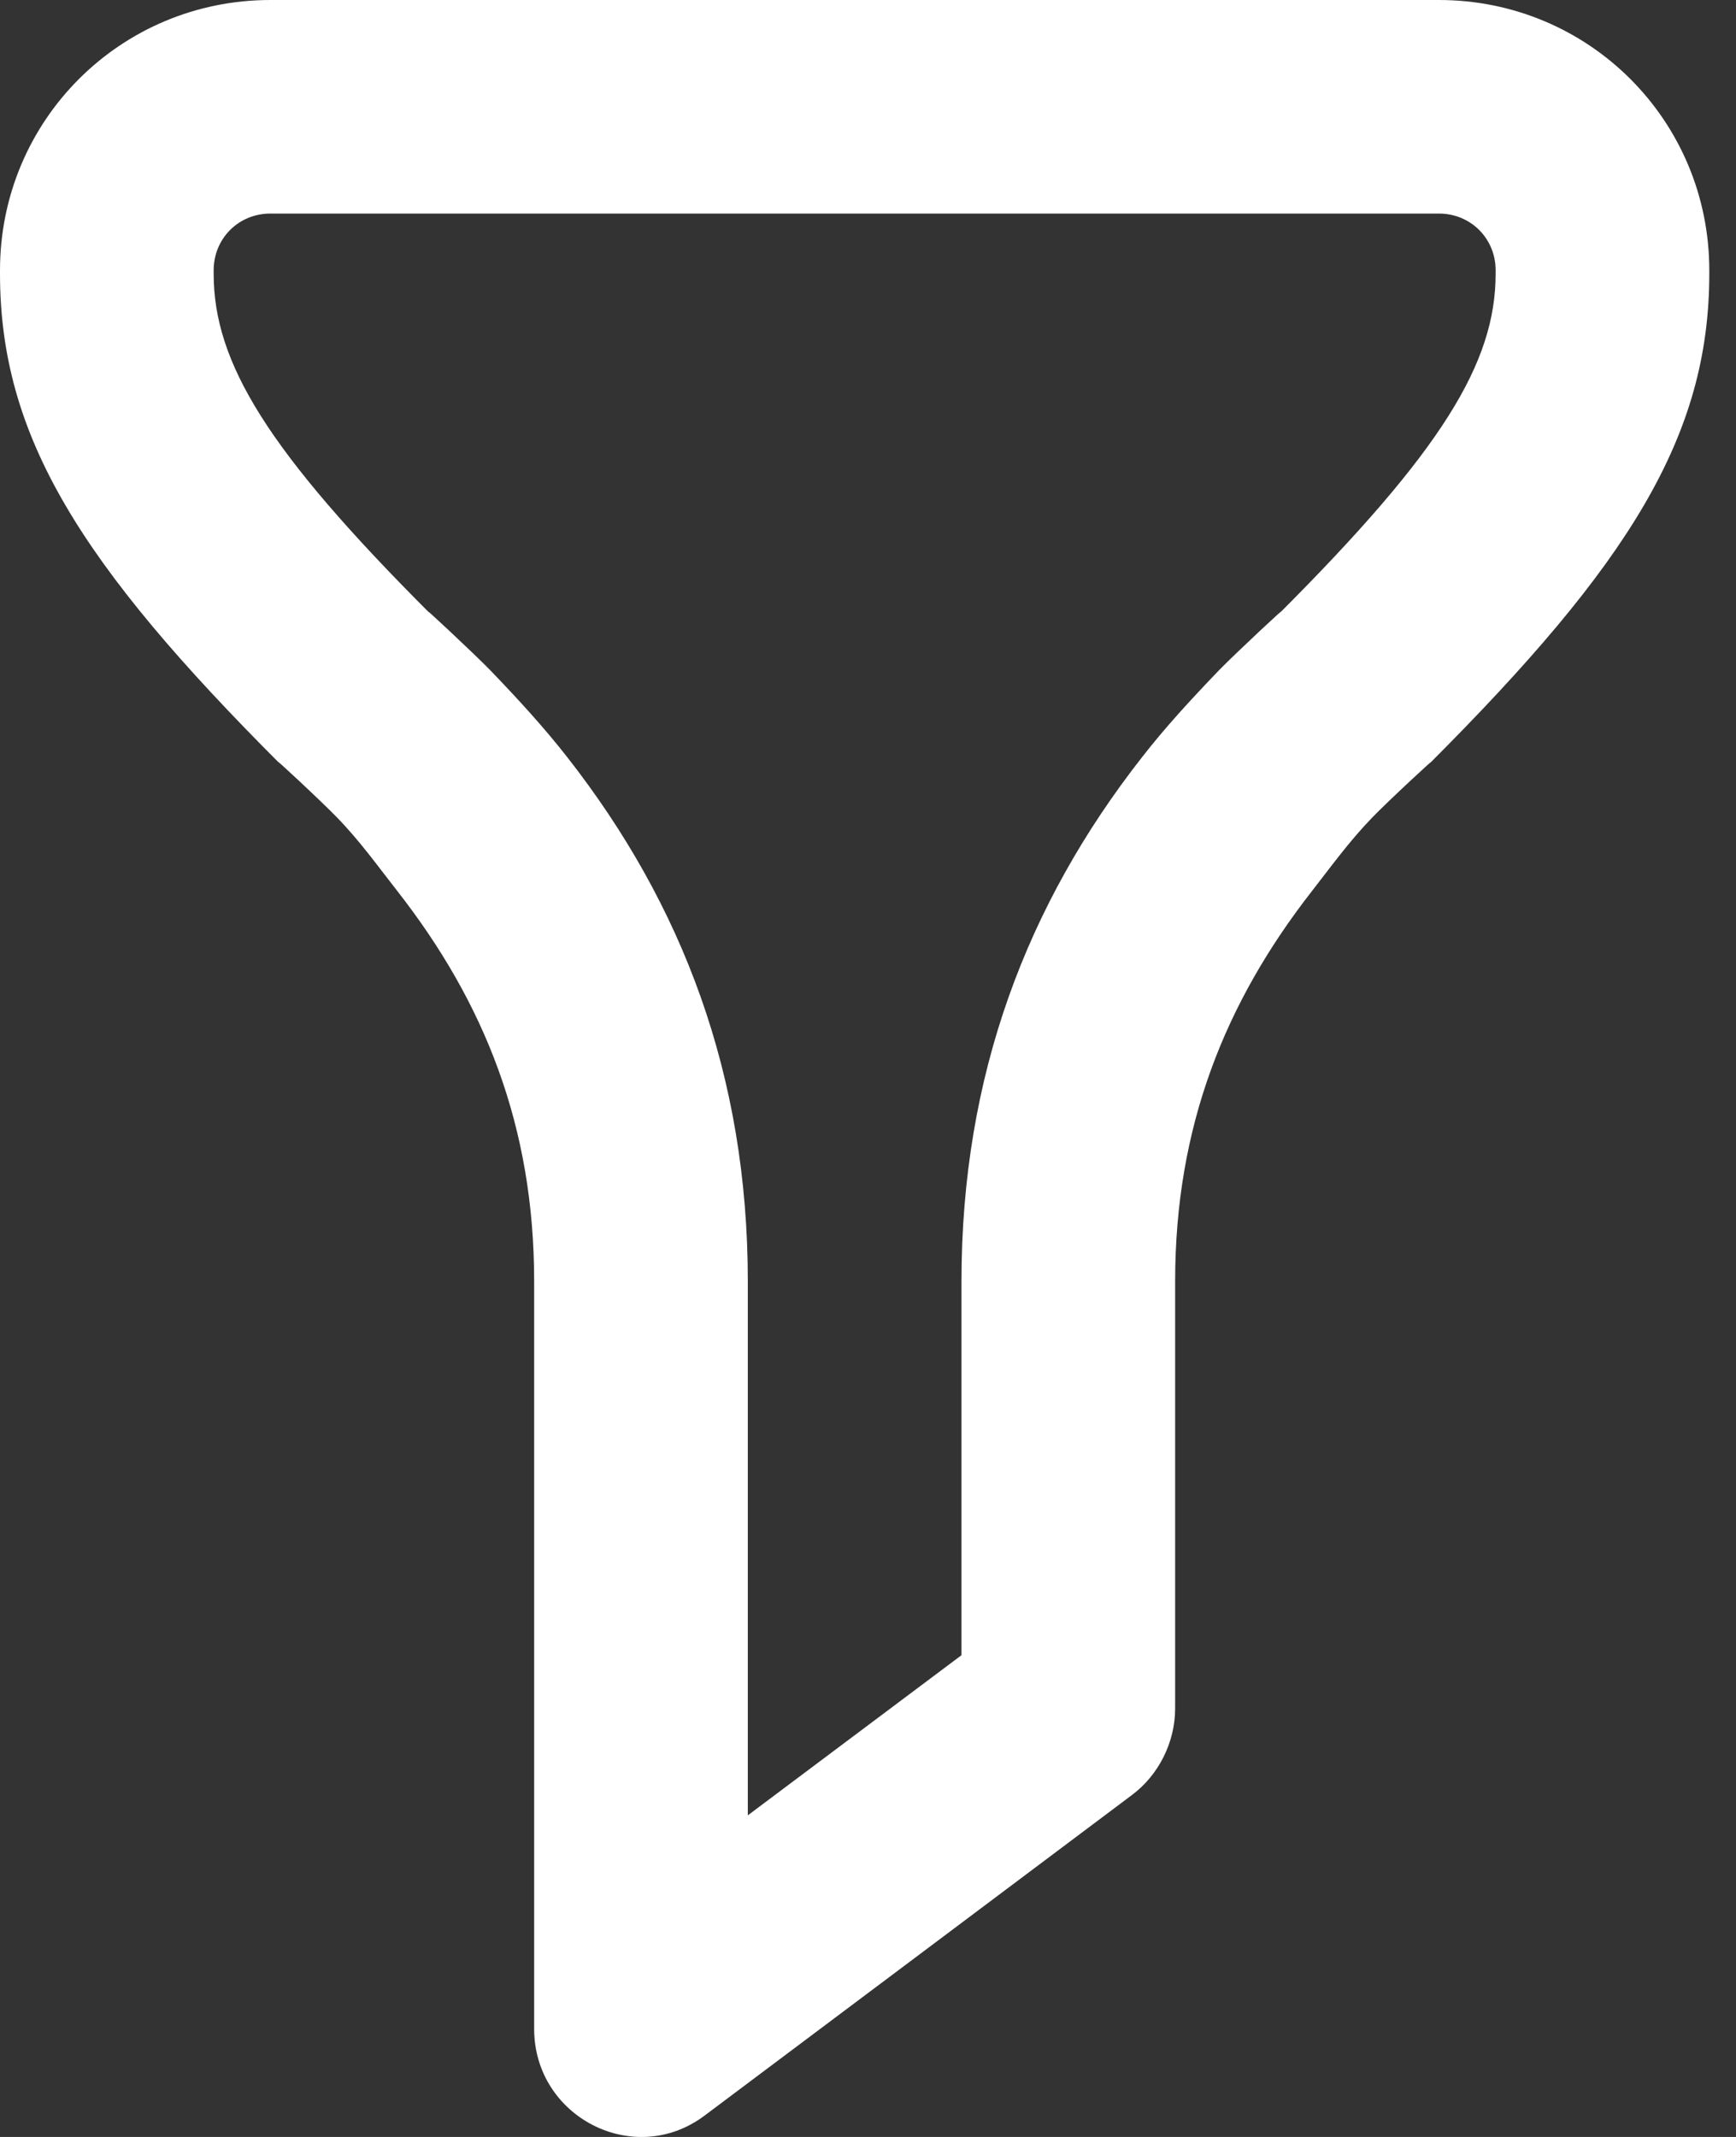 <svg width="13" height="16" viewBox="0 0 13 16" fill="none" xmlns="http://www.w3.org/2000/svg">
<rect x="0" y="0" width="13" height="16" fill="#333333" stroke="none"/>
<path d="M2.025 0C0.902 0 0 0.902 0 2.024V2.049C0 3.266 0.601 4.223 2.1 5.722C2.005 5.626 2.418 6.01 2.525 6.122C2.697 6.299 2.833 6.49 2.975 6.671C3.627 7.505 4 8.432 4 9.594C4 10.329 4 14.167 4 15.191C4 15.85 4.747 16.236 5.275 15.841C5.675 15.541 8.075 13.742 8.475 13.441C8.677 13.291 8.8 13.044 8.8 12.792C8.8 12.693 8.8 11.194 8.8 9.594C8.8 8.433 9.174 7.505 9.825 6.671C9.967 6.489 10.103 6.3 10.275 6.122C10.382 6.01 10.796 5.626 10.7 5.722C12.2 4.222 12.8 3.267 12.8 2.049V2.024C12.8 0.902 11.898 0 10.775 0H2.025ZM2.025 1.599H10.775C11.014 1.599 11.2 1.786 11.2 2.024V2.049C11.2 2.718 10.796 3.377 9.575 4.598C9.686 4.487 9.249 4.894 9.125 5.022C8.918 5.238 8.729 5.442 8.55 5.672C7.691 6.77 7.2 8.049 7.2 9.594C7.2 10.993 7.2 12.017 7.2 12.393C6.816 12.681 6.279 13.083 5.6 13.592C5.6 12.057 5.6 10.12 5.6 9.594C5.6 8.048 5.109 6.77 4.25 5.672C4.071 5.443 3.882 5.238 3.675 5.022C3.551 4.894 3.115 4.488 3.225 4.598C2.004 3.378 1.6 2.717 1.6 2.049V2.024C1.6 1.786 1.786 1.599 2.025 1.599Z" fill="white"/>
</svg>
